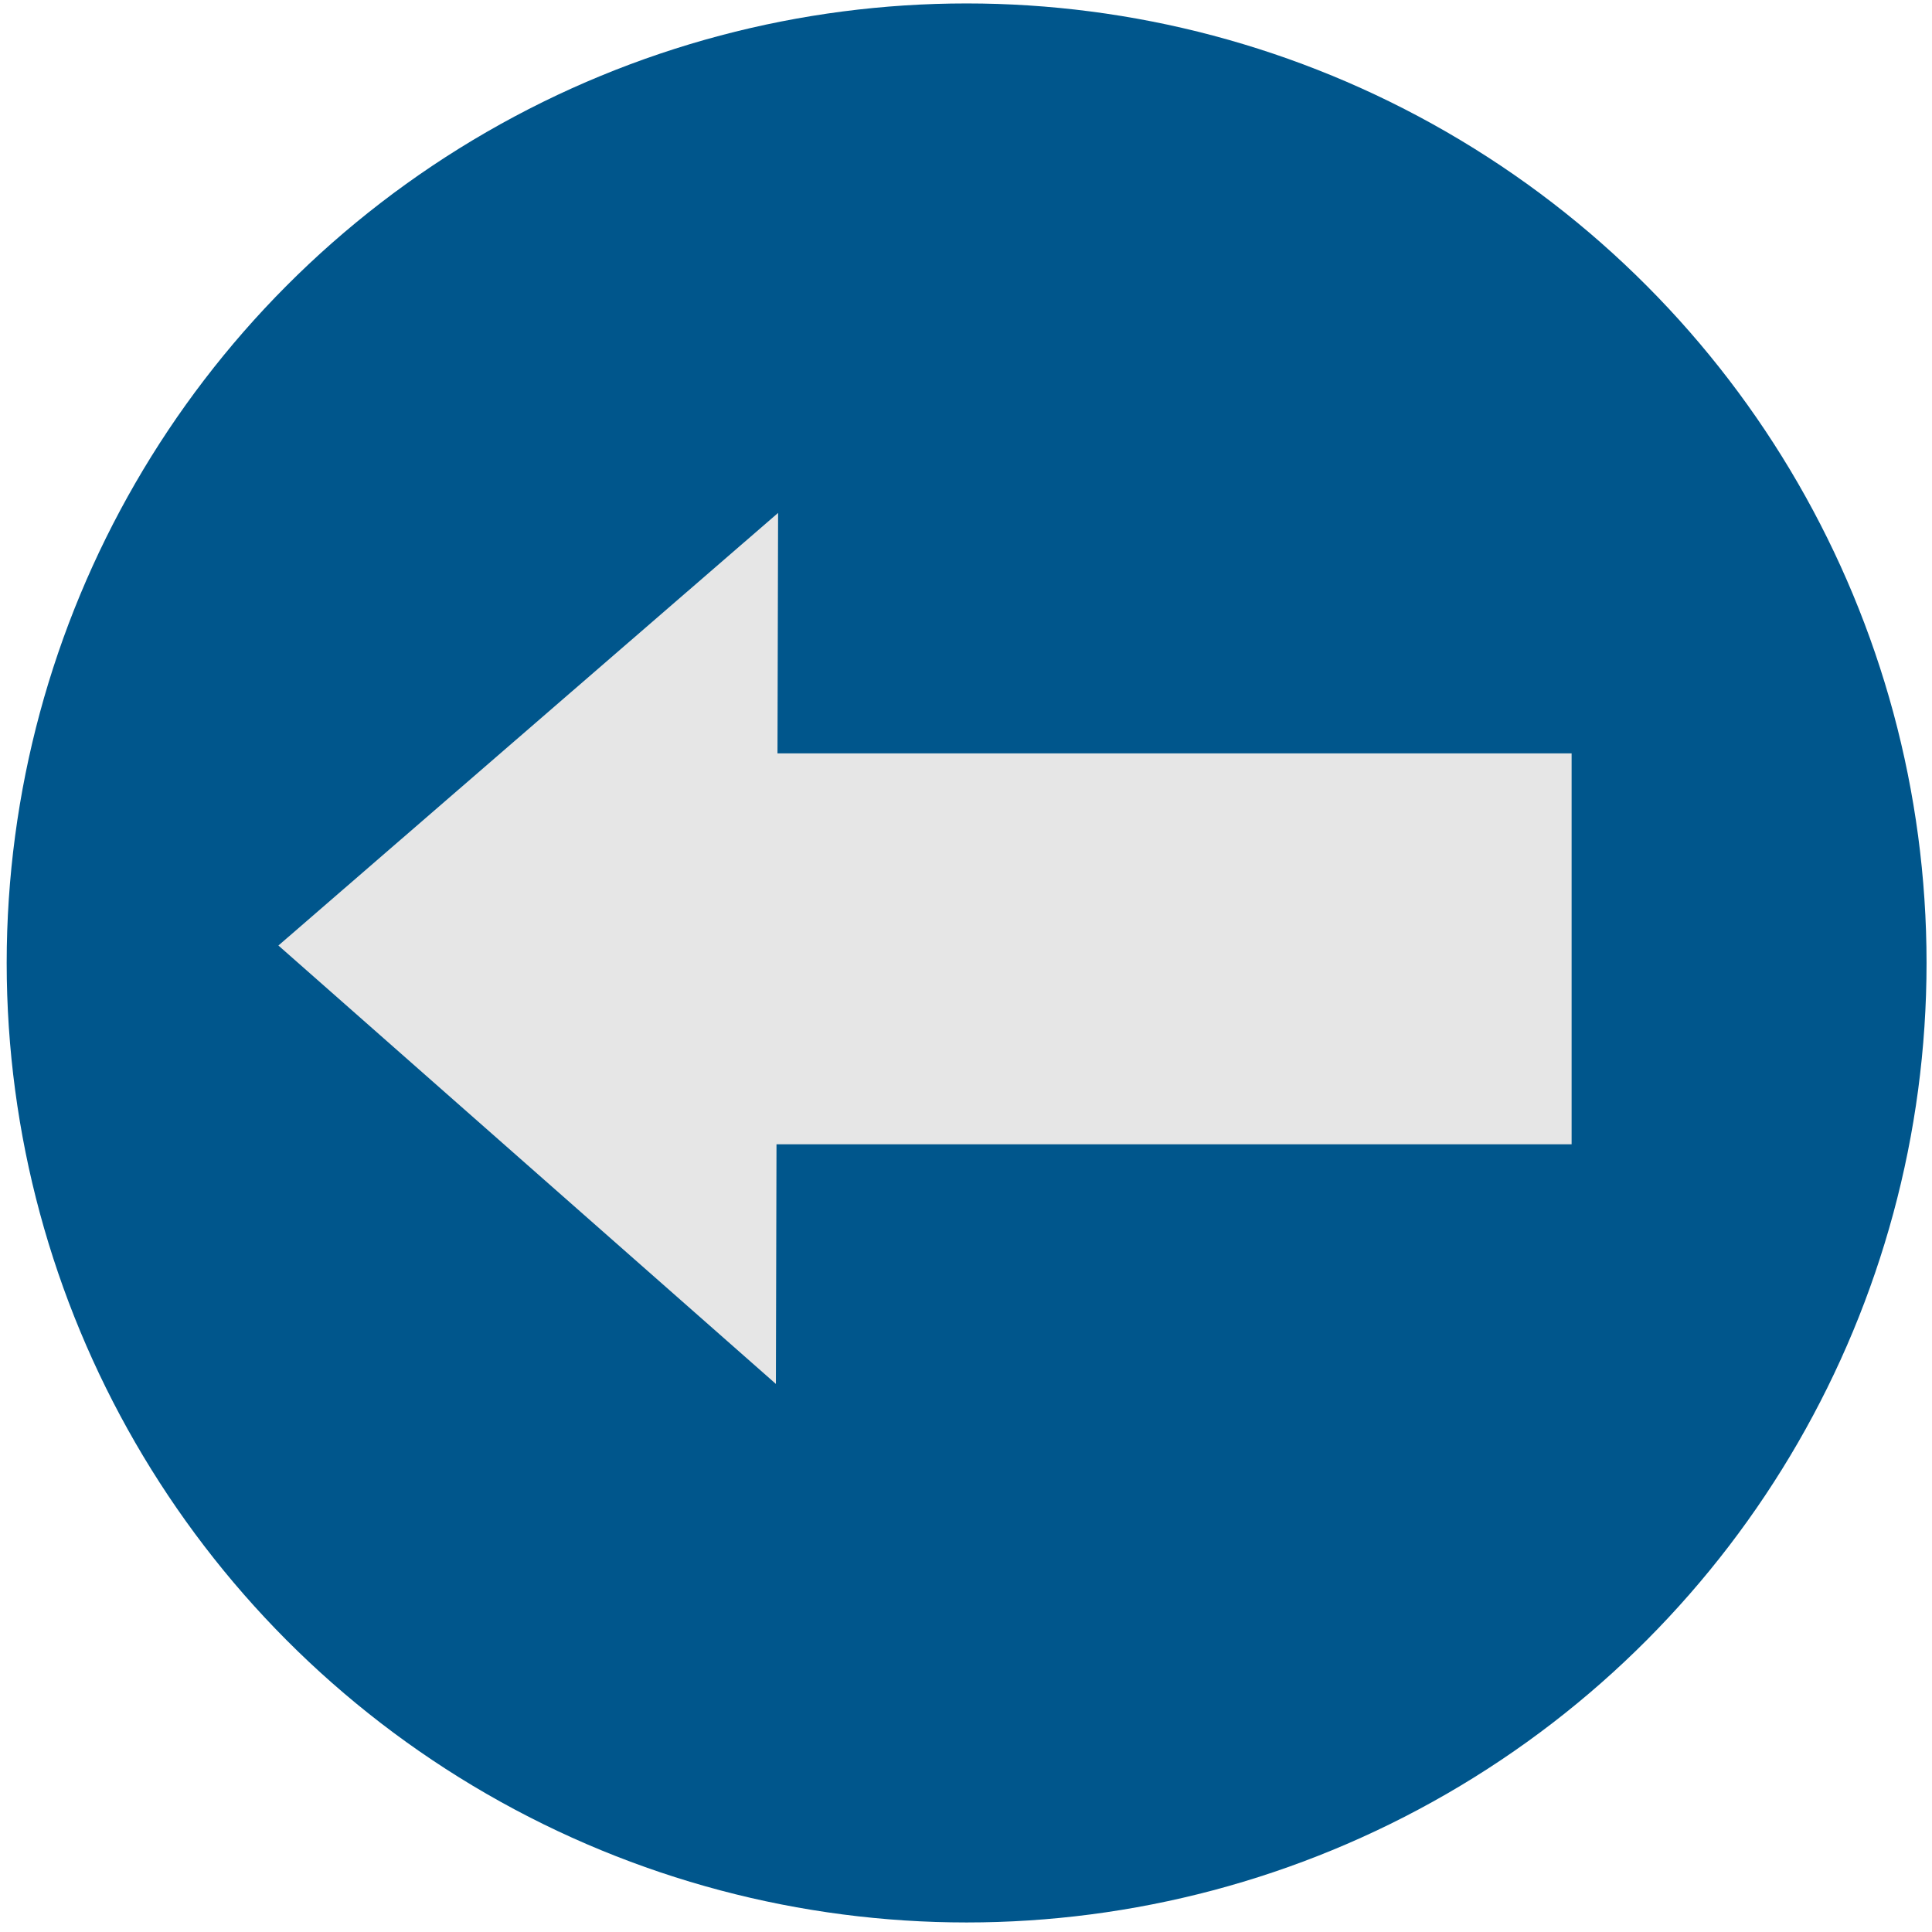 <?xml version="1.0" encoding="UTF-8" standalone="no"?>
<svg
   xmlns:dc="http://purl.org/dc/elements/1.1/"
   xmlns:cc="http://creativecommons.org/ns#"
   xmlns:rdf="http://www.w3.org/1999/02/22-rdf-syntax-ns#"
   xmlns:svg="http://www.w3.org/2000/svg"
   xmlns="http://www.w3.org/2000/svg"
   xmlns:sodipodi="http://sodipodi.sourceforge.net/DTD/sodipodi-0.dtd"
   xmlns:inkscape="http://www.inkscape.org/namespaces/inkscape"
   width="100%"
   height="100%"
   viewBox="0 0 50 50"
   version="1.1"
   xml:space="preserve"
   style="fill-rule:evenodd;clip-rule:evenodd;stroke-linejoin:round;stroke-miterlimit:1.414;"
   id="svg3760"
   sodipodi:docname="cross.svg"
   inkscape:version="0.92.1 r15371"><defs
     id="defs3764" /><sodipodi:namedview
     pagecolor="#ffffff"
     bordercolor="#666666"
     borderopacity="1"
     objecttolerance="10"
     gridtolerance="10"
     guidetolerance="10"
     inkscape:pageopacity="0"
     inkscape:pageshadow="2"
     inkscape:window-width="1920"
     inkscape:window-height="1016"
     id="namedview3762"
     showgrid="false"
     inkscape:snap-bbox="false"
     inkscape:object-paths="false"
     inkscape:bbox-nodes="false"
     inkscape:zoom="10.104302"
     inkscape:cx="36.224626"
     inkscape:cy="14.368632"
     inkscape:window-x="0"
     inkscape:window-y="27"
     inkscape:window-maximized="1"
     inkscape:current-layer="svg3760" /><clipPath
     id="_clip1"><path
       d="M49.008,-3.951L-6.697,-3.951L-6.697,49.146C-6.697,49.146 16.068,49.146 32.492,49.146C36.872,49.146 41.073,47.406 44.171,44.308C47.268,41.211 49.008,37.01 49.008,32.629C49.008,17.043 49.008,-3.951 49.008,-3.951Z"
       id="path3745" /></clipPath><ellipse
     id="path3770"
     cx="25.016"
     cy="24.921"
     style="fill:#00568c;fill-opacity:1;stroke-width:1.22"
     rx="24.843"
     ry="24.832" /><rect
     style="fill:#e6e6e6;fill-opacity:1;stroke-width:0.747"
     id="rect4595"
     width="23.391"
     height="10.117"
     x="17.282"
     y="19.497" /><path
     sodipodi:type="star"
     style="fill:#e6e6e6;fill-opacity:1"
     id="path13266"
     sodipodi:sides="3"
     sodipodi:cx="19.397676"
     sodipodi:cy="24.268387"
     sodipodi:r1="13.014353"
     sodipodi:r2="6.5071764"
     sodipodi:arg1="-3.1377904"
     sodipodi:arg2="-2.0905928"
     inkscape:flatsided="false"
     inkscape:rounded="0"
     inkscape:randomized="0"
     d="m 6.383,24.219 9.782,-5.598 9.782,-5.598 -0.043,11.271 -0.043,11.271 -9.739,-5.672 z"
     inkscape:transform-center-x="2.1366805"
     inkscape:transform-center-y="0.024741936"
     transform="matrix(0.661,0,0,1,2.986,0.251)" /><g
     inkscape:groupmode="layer"
     id="layer1"
     inkscape:label="Layer 1" /></svg>